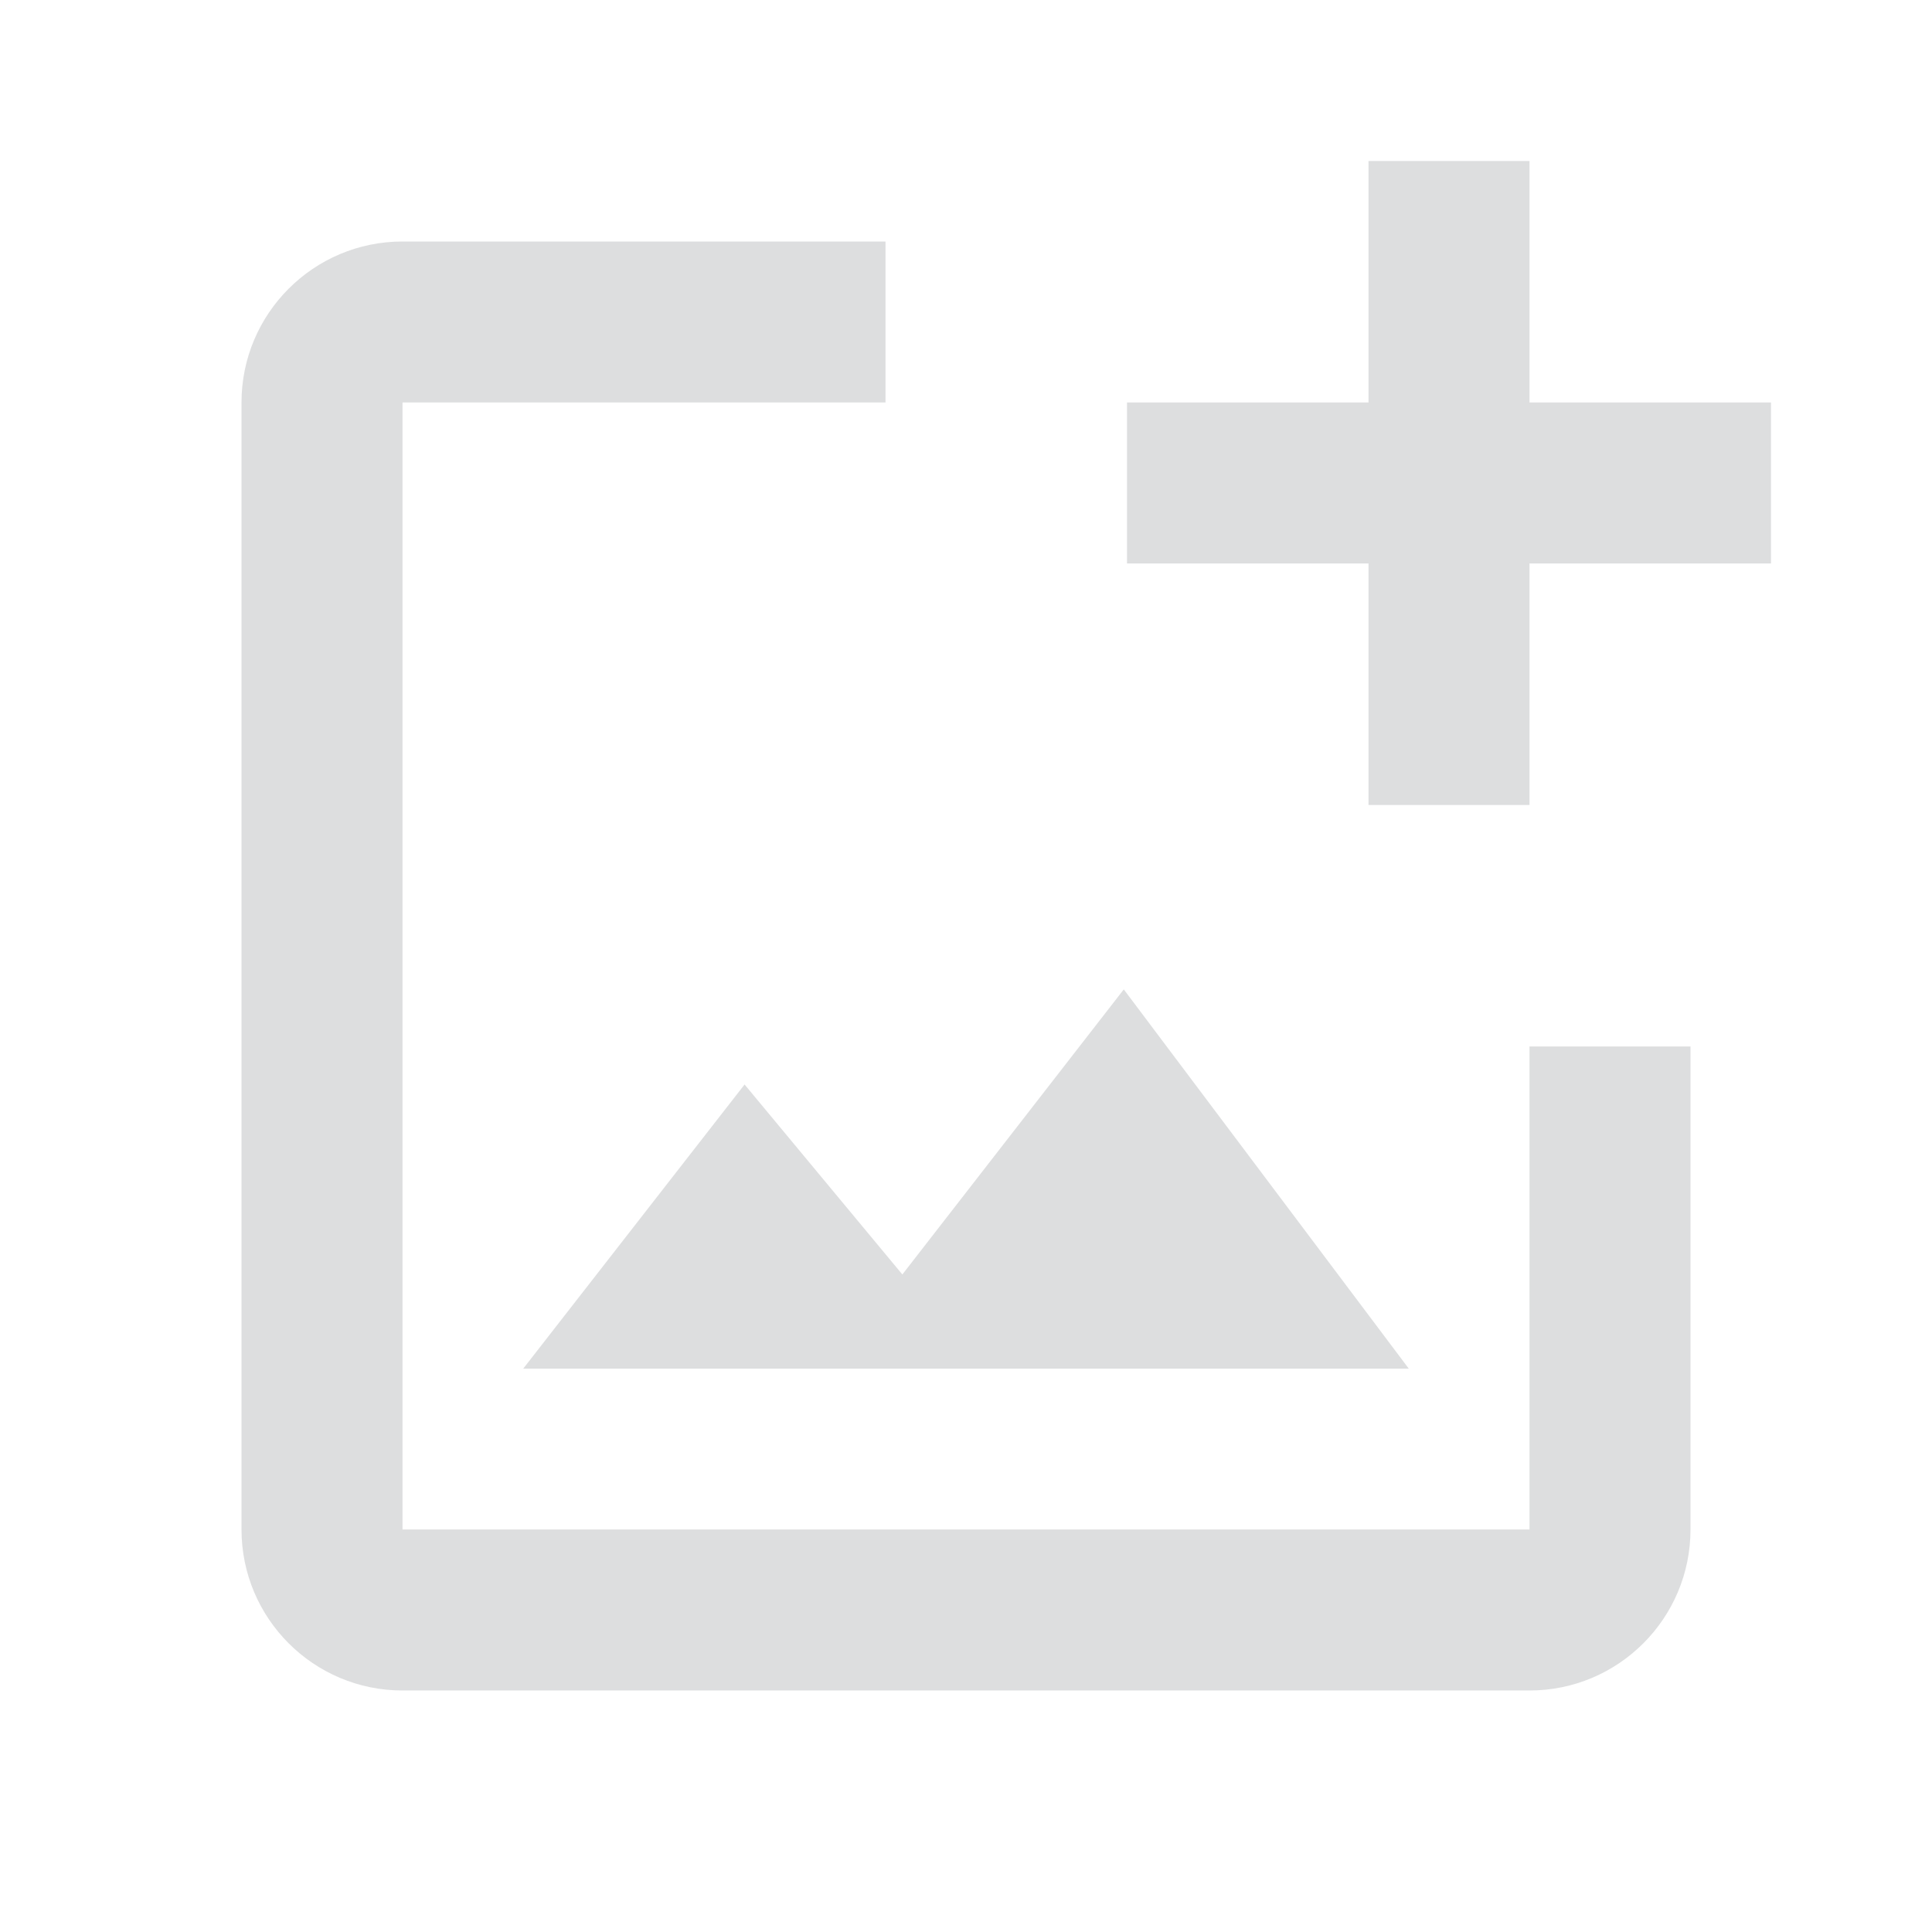 <svg height="18" viewBox="0 0 18 18" width="18" xmlns="http://www.w3.org/2000/svg"><g fill="none" fill-rule="evenodd"><path d="m0 0h18v18h-18z"/><path d="m13.5 8.25v4.5c0 .828-.672 1.5-1.5 1.5h-10.5c-.828 0-1.5-.672-1.5-1.5v-10.5c0-.828.672-1.5 1.5-1.5h7.5-3v1.5h-4.5v10.5h10.5v-4.5zm-5.28-.532 2.655 3.533h-8.25l2.062-2.647 1.47 1.77zm3.78-5.468h2.25v1.5h-2.25v2.25h-1.5v-2.25h-2.25v-1.5h2.25v-2.25h1.5z" fill="#dddedf" transform="translate(2.25 1.5)"/></g></svg>